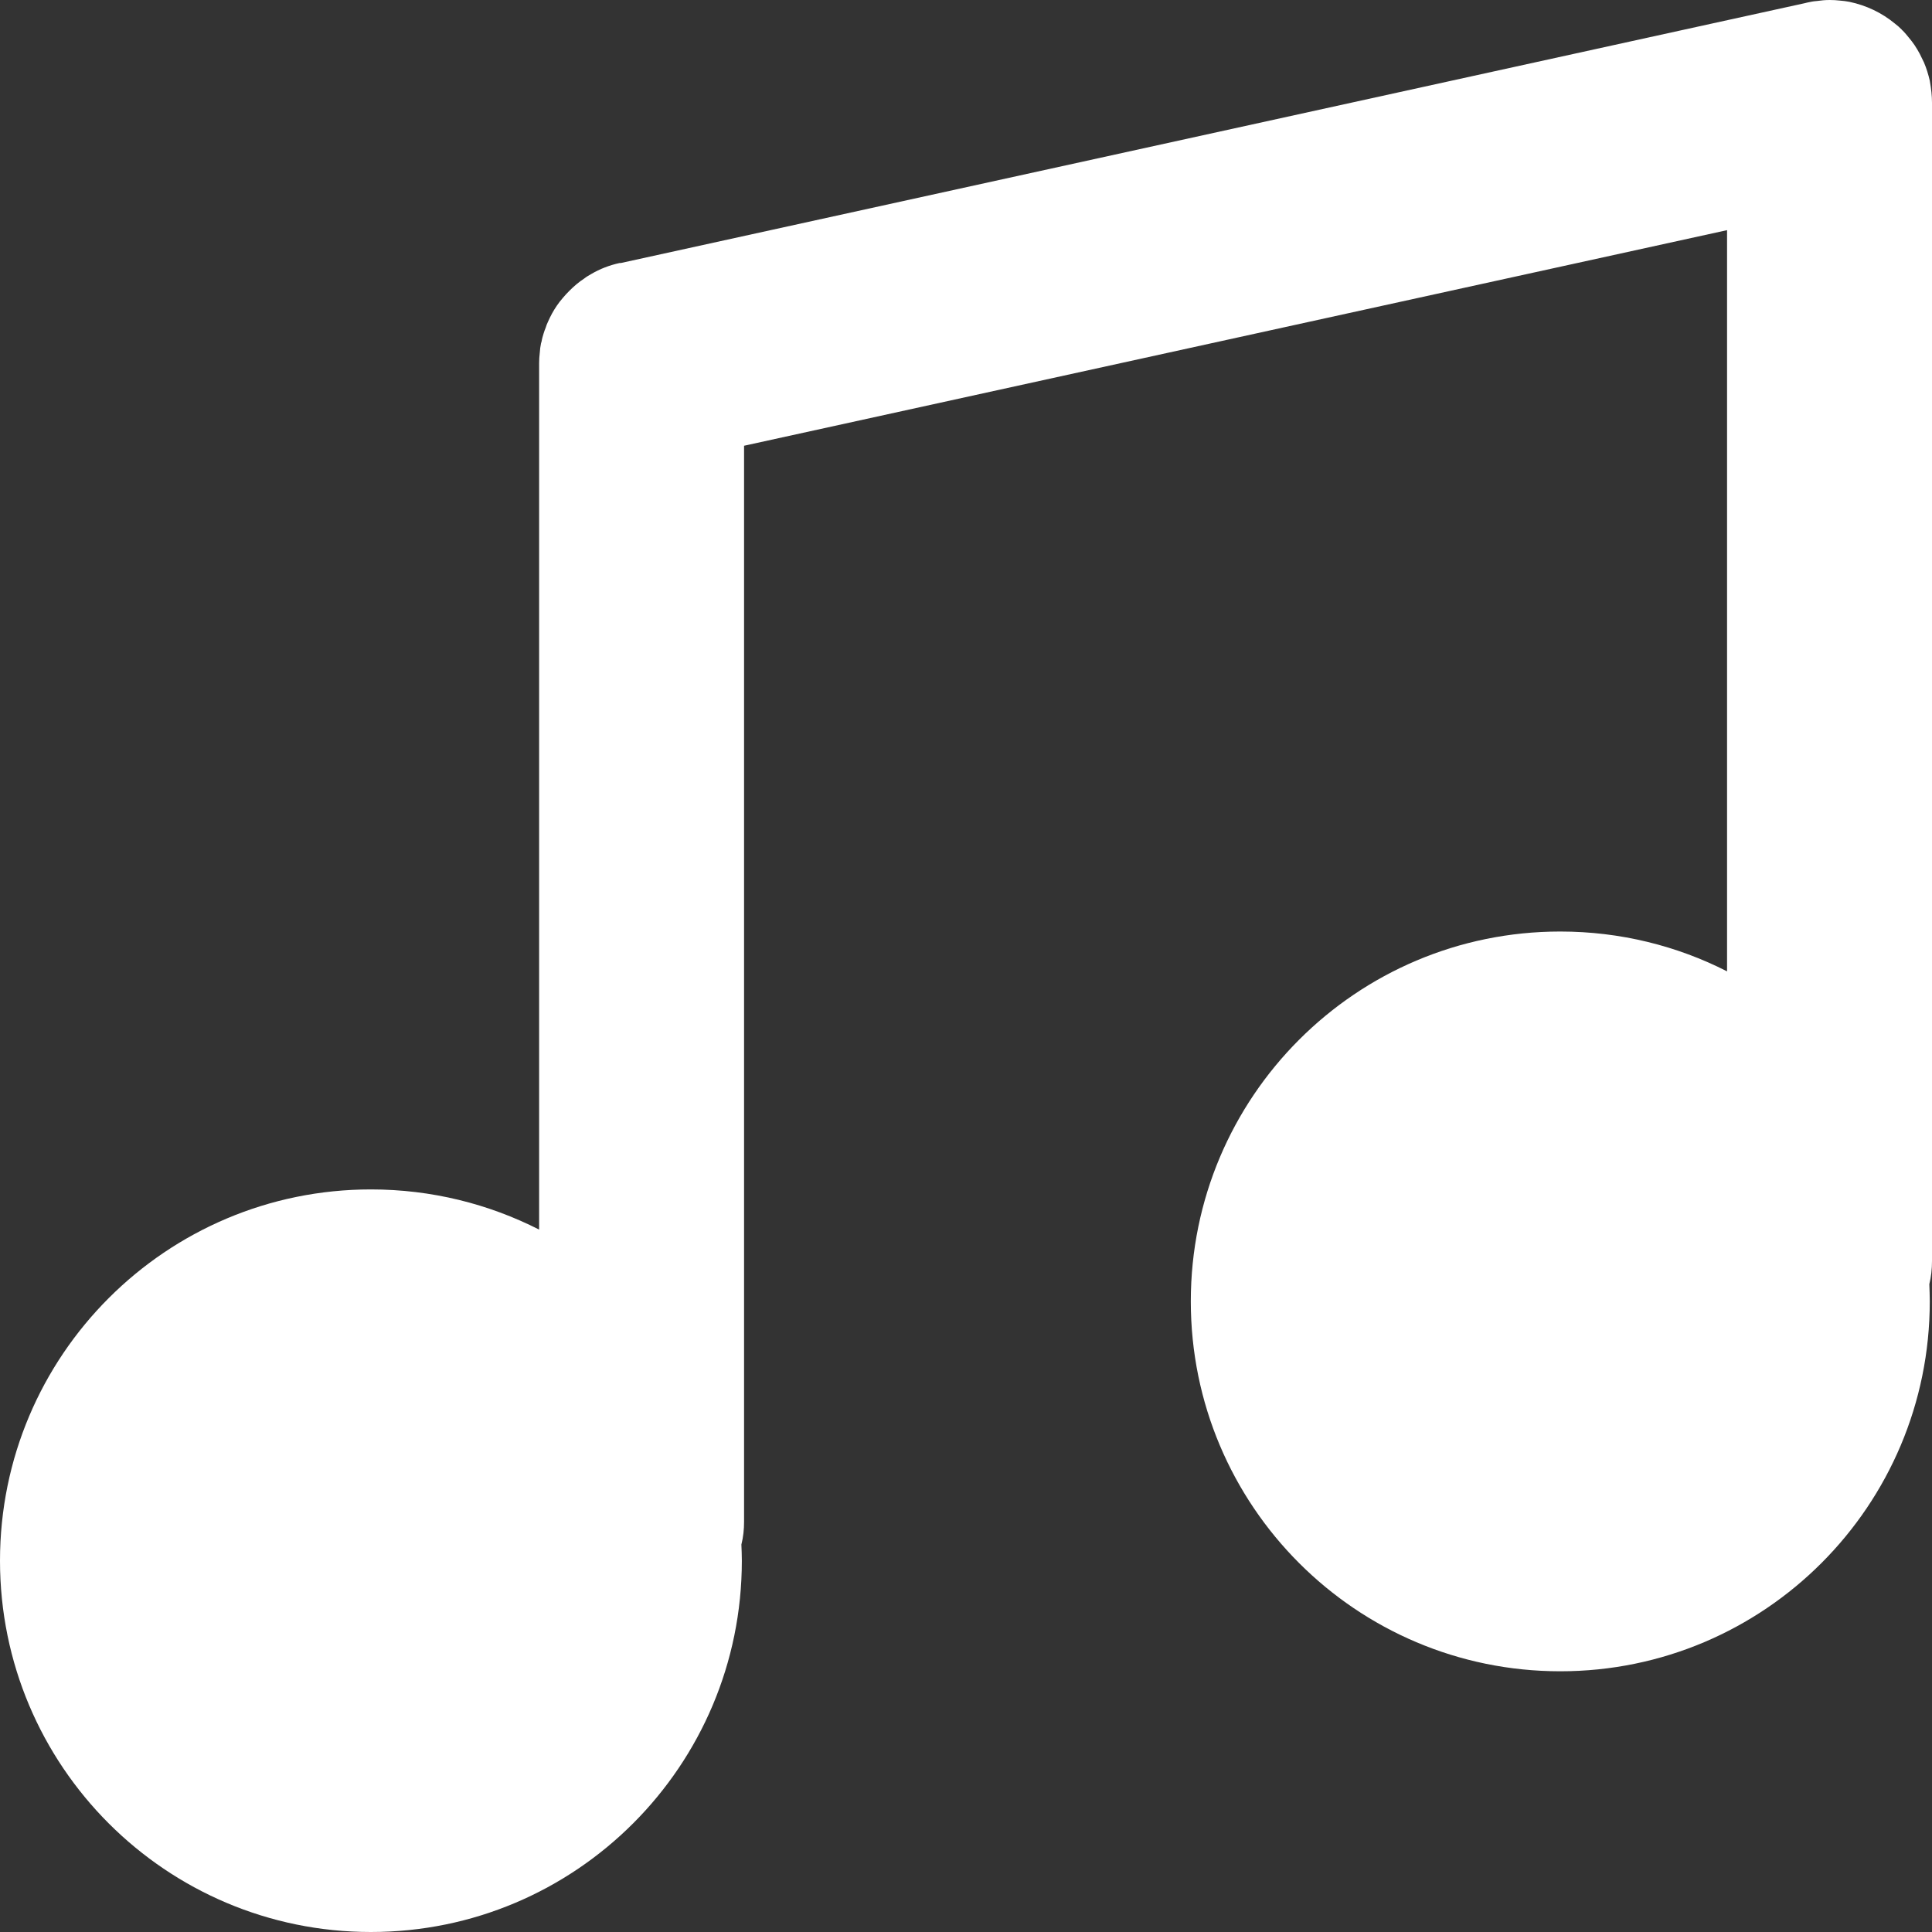 <svg width="39" height="39" viewBox="0 0 39 39" fill="none" xmlns="http://www.w3.org/2000/svg">
<rect x="0" y="0" width="39" height="39" fill="#333333" stroke="none"/>
<g clip-path="url(#clip0_661_894)">
<path d="M39 2.071V25.459C39 25.616 38.983 25.774 38.946 25.923C38.95 26.039 38.955 26.155 38.955 26.27C38.955 30.395 35.616 33.737 31.496 33.737C27.376 33.737 24.038 30.395 24.038 26.27C24.038 22.146 27.376 18.804 31.496 18.804C32.708 18.804 33.854 19.094 34.863 19.608V4.646L15.02 8.998V30.718C15.02 30.875 15.004 31.029 14.966 31.178C14.97 31.285 14.975 31.393 14.975 31.505C14.975 35.646 11.624 39 7.487 39C3.351 39 0 35.646 0 31.505C0 27.364 3.355 24.01 7.487 24.01C8.712 24.01 9.866 24.304 10.883 24.821V7.33C10.883 7.259 10.888 7.189 10.896 7.123C10.9 7.056 10.908 6.994 10.921 6.932C10.925 6.92 10.929 6.907 10.933 6.891C10.941 6.837 10.958 6.783 10.974 6.729C10.987 6.692 10.999 6.65 11.016 6.613C11.028 6.576 11.041 6.535 11.061 6.497C11.086 6.443 11.111 6.385 11.144 6.327C11.206 6.216 11.276 6.112 11.359 6.017C11.4 5.967 11.446 5.918 11.492 5.872C11.537 5.826 11.587 5.781 11.636 5.739C11.69 5.694 11.74 5.657 11.798 5.619C11.839 5.586 11.884 5.561 11.934 5.532C12.108 5.429 12.302 5.354 12.509 5.309H12.534L36.423 0.066L36.489 0.05C36.551 0.037 36.609 0.025 36.671 0.021C36.758 0.008 36.849 0 36.936 0C37.006 0 37.077 0.004 37.143 0.012C37.209 0.017 37.271 0.025 37.333 0.037C37.672 0.108 37.986 0.257 38.251 0.476C38.301 0.513 38.346 0.555 38.388 0.596C38.392 0.605 38.4 0.613 38.413 0.621C38.454 0.663 38.491 0.708 38.528 0.754C38.57 0.803 38.611 0.857 38.648 0.911C38.686 0.969 38.719 1.023 38.752 1.085C38.781 1.143 38.81 1.201 38.839 1.263C38.888 1.379 38.925 1.499 38.955 1.627C38.955 1.636 38.959 1.644 38.959 1.652C38.983 1.789 39 1.93 39 2.071Z" fill="white"/>
</g>
<defs>
<clipPath id="clip0_661_894">
<rect width="39" height="39" fill="white"/>
</clipPath>
</defs>
</svg>
